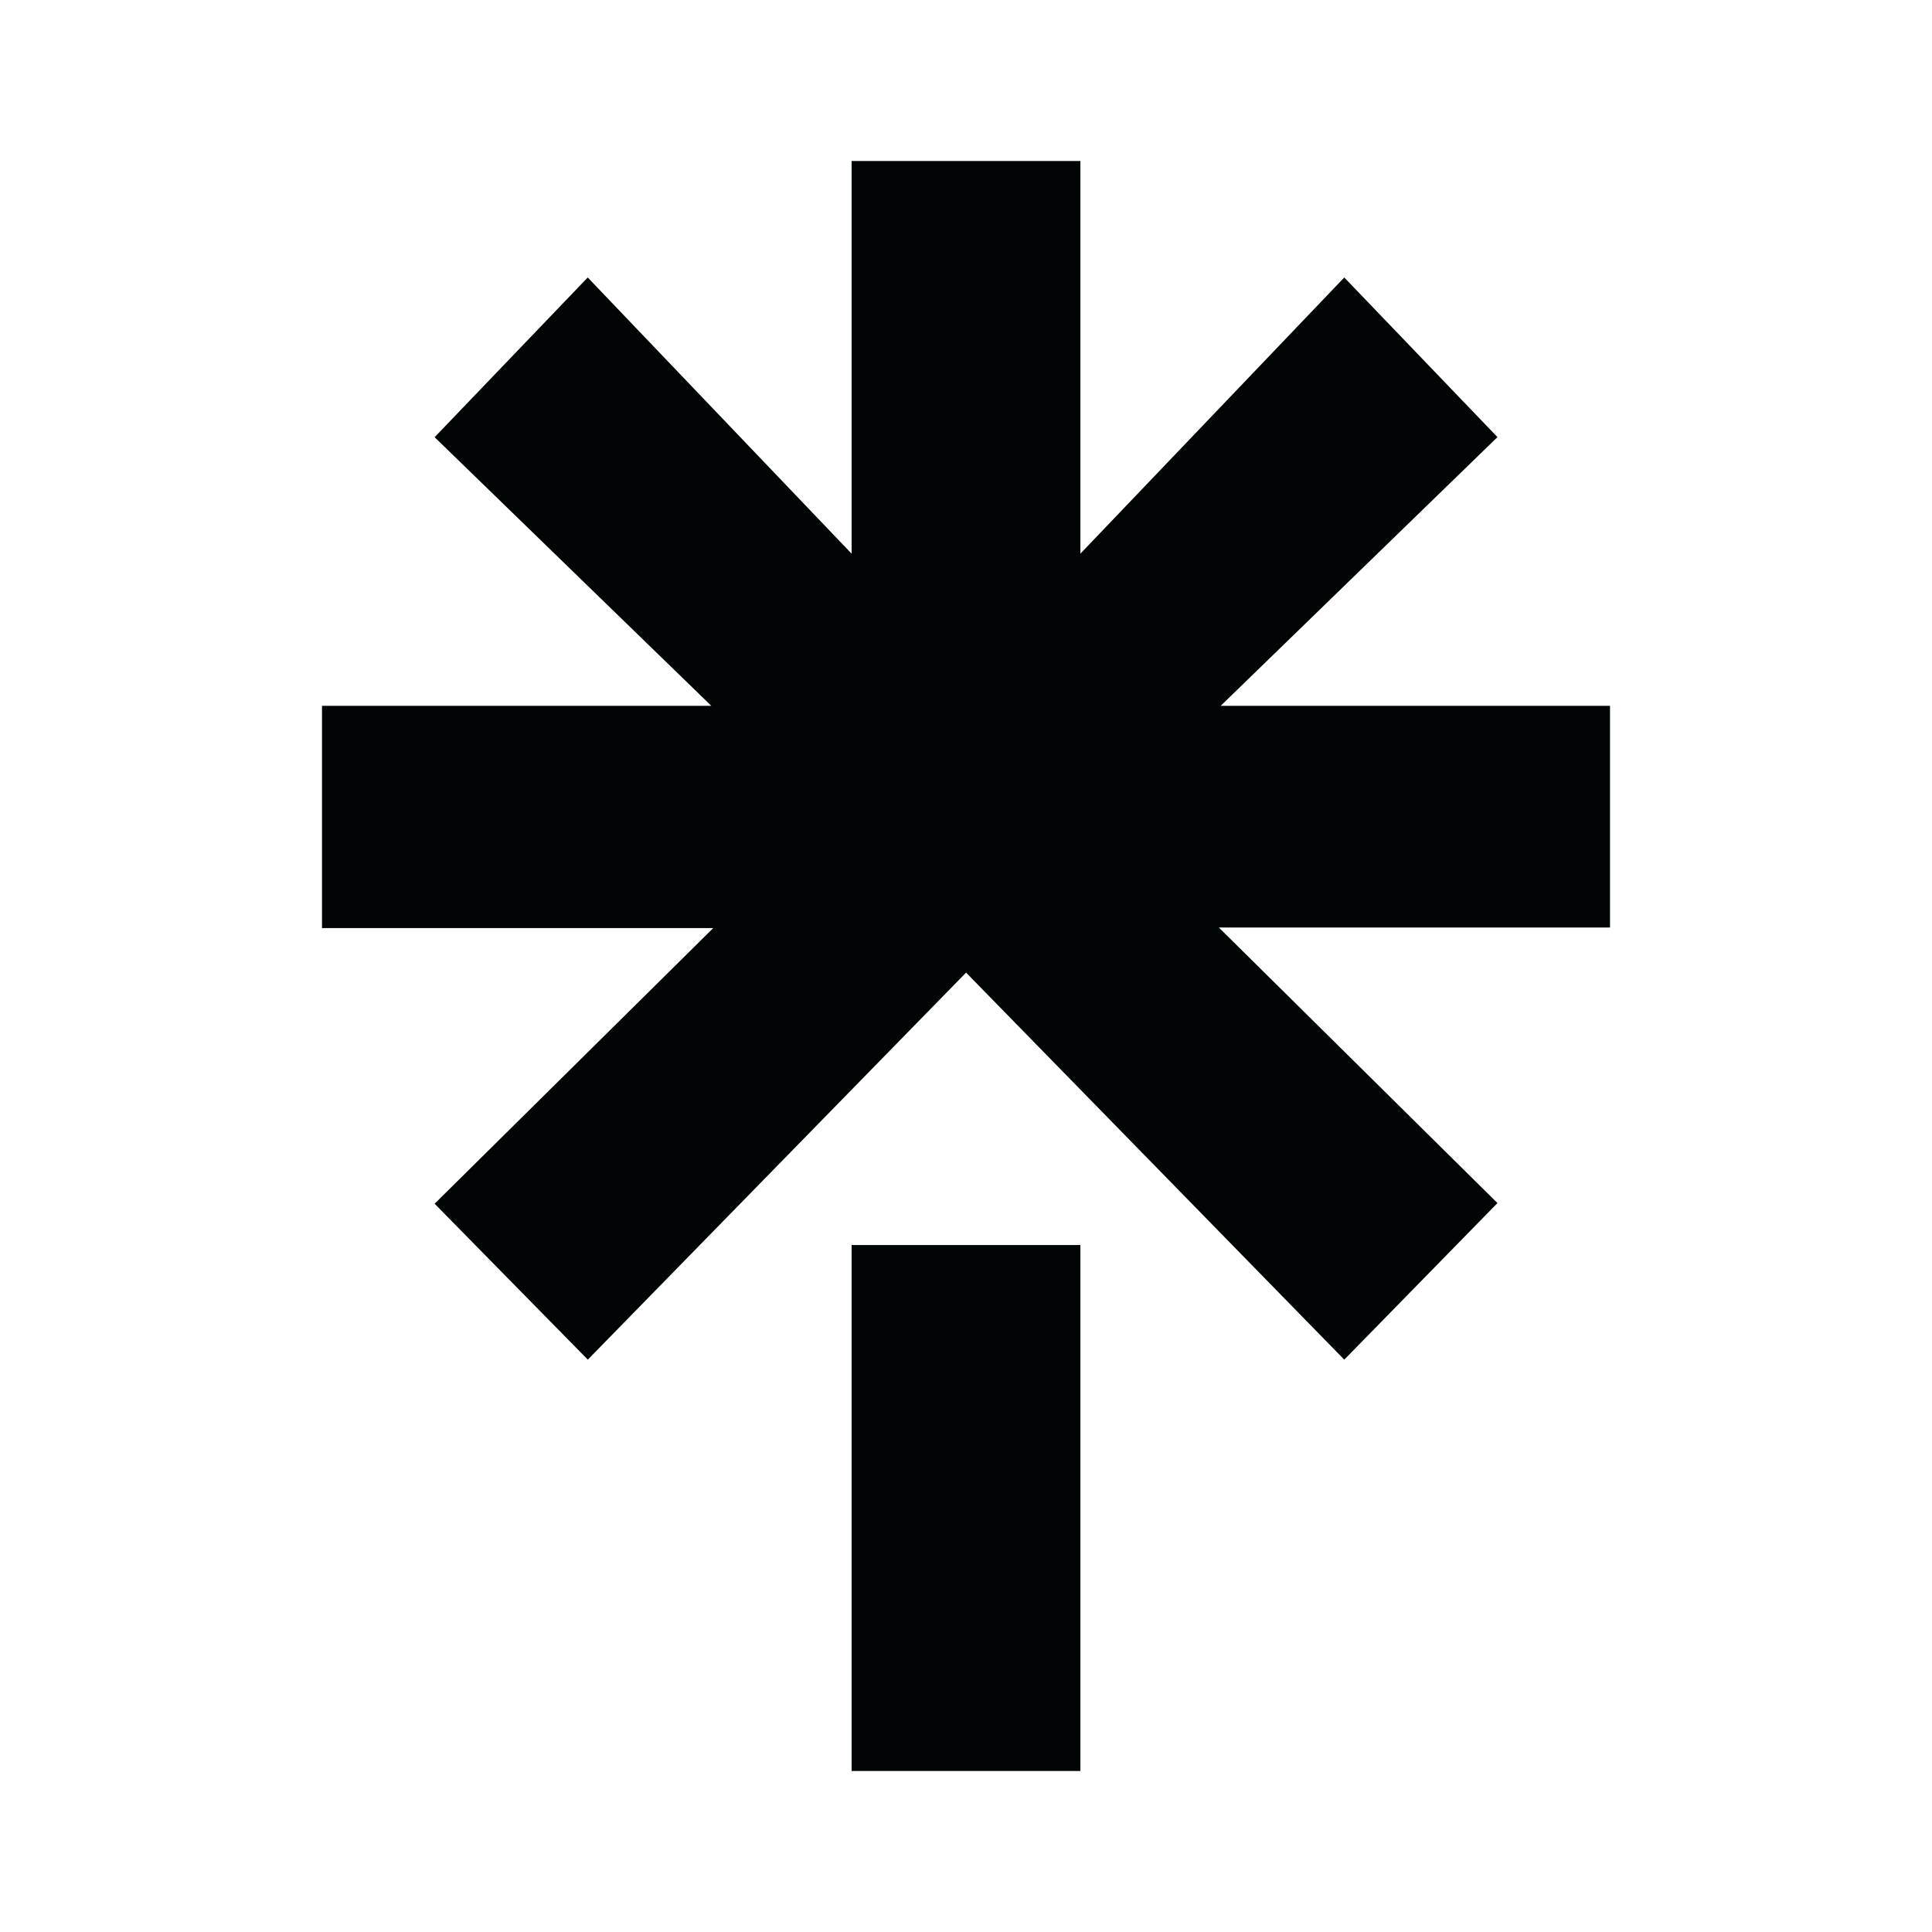 <svg width="24" height="24" viewBox="0 0 24 24" fill="none" xmlns="http://www.w3.org/2000/svg">
  <path d="M13.421 6.878L16.699 3.447L18.602 5.43L15.164 8.768H20V11.522H15.141L18.602 14.945L16.699 16.89L12.001 12.082L7.302 16.89L5.399 14.953L8.86 11.529H4V8.768H8.836L5.399 5.431L7.301 3.447L10.579 6.878V2H13.421V6.878ZM10.579 15.466H13.421V22H10.579V15.466Z" fill="#000605"/>
</svg>